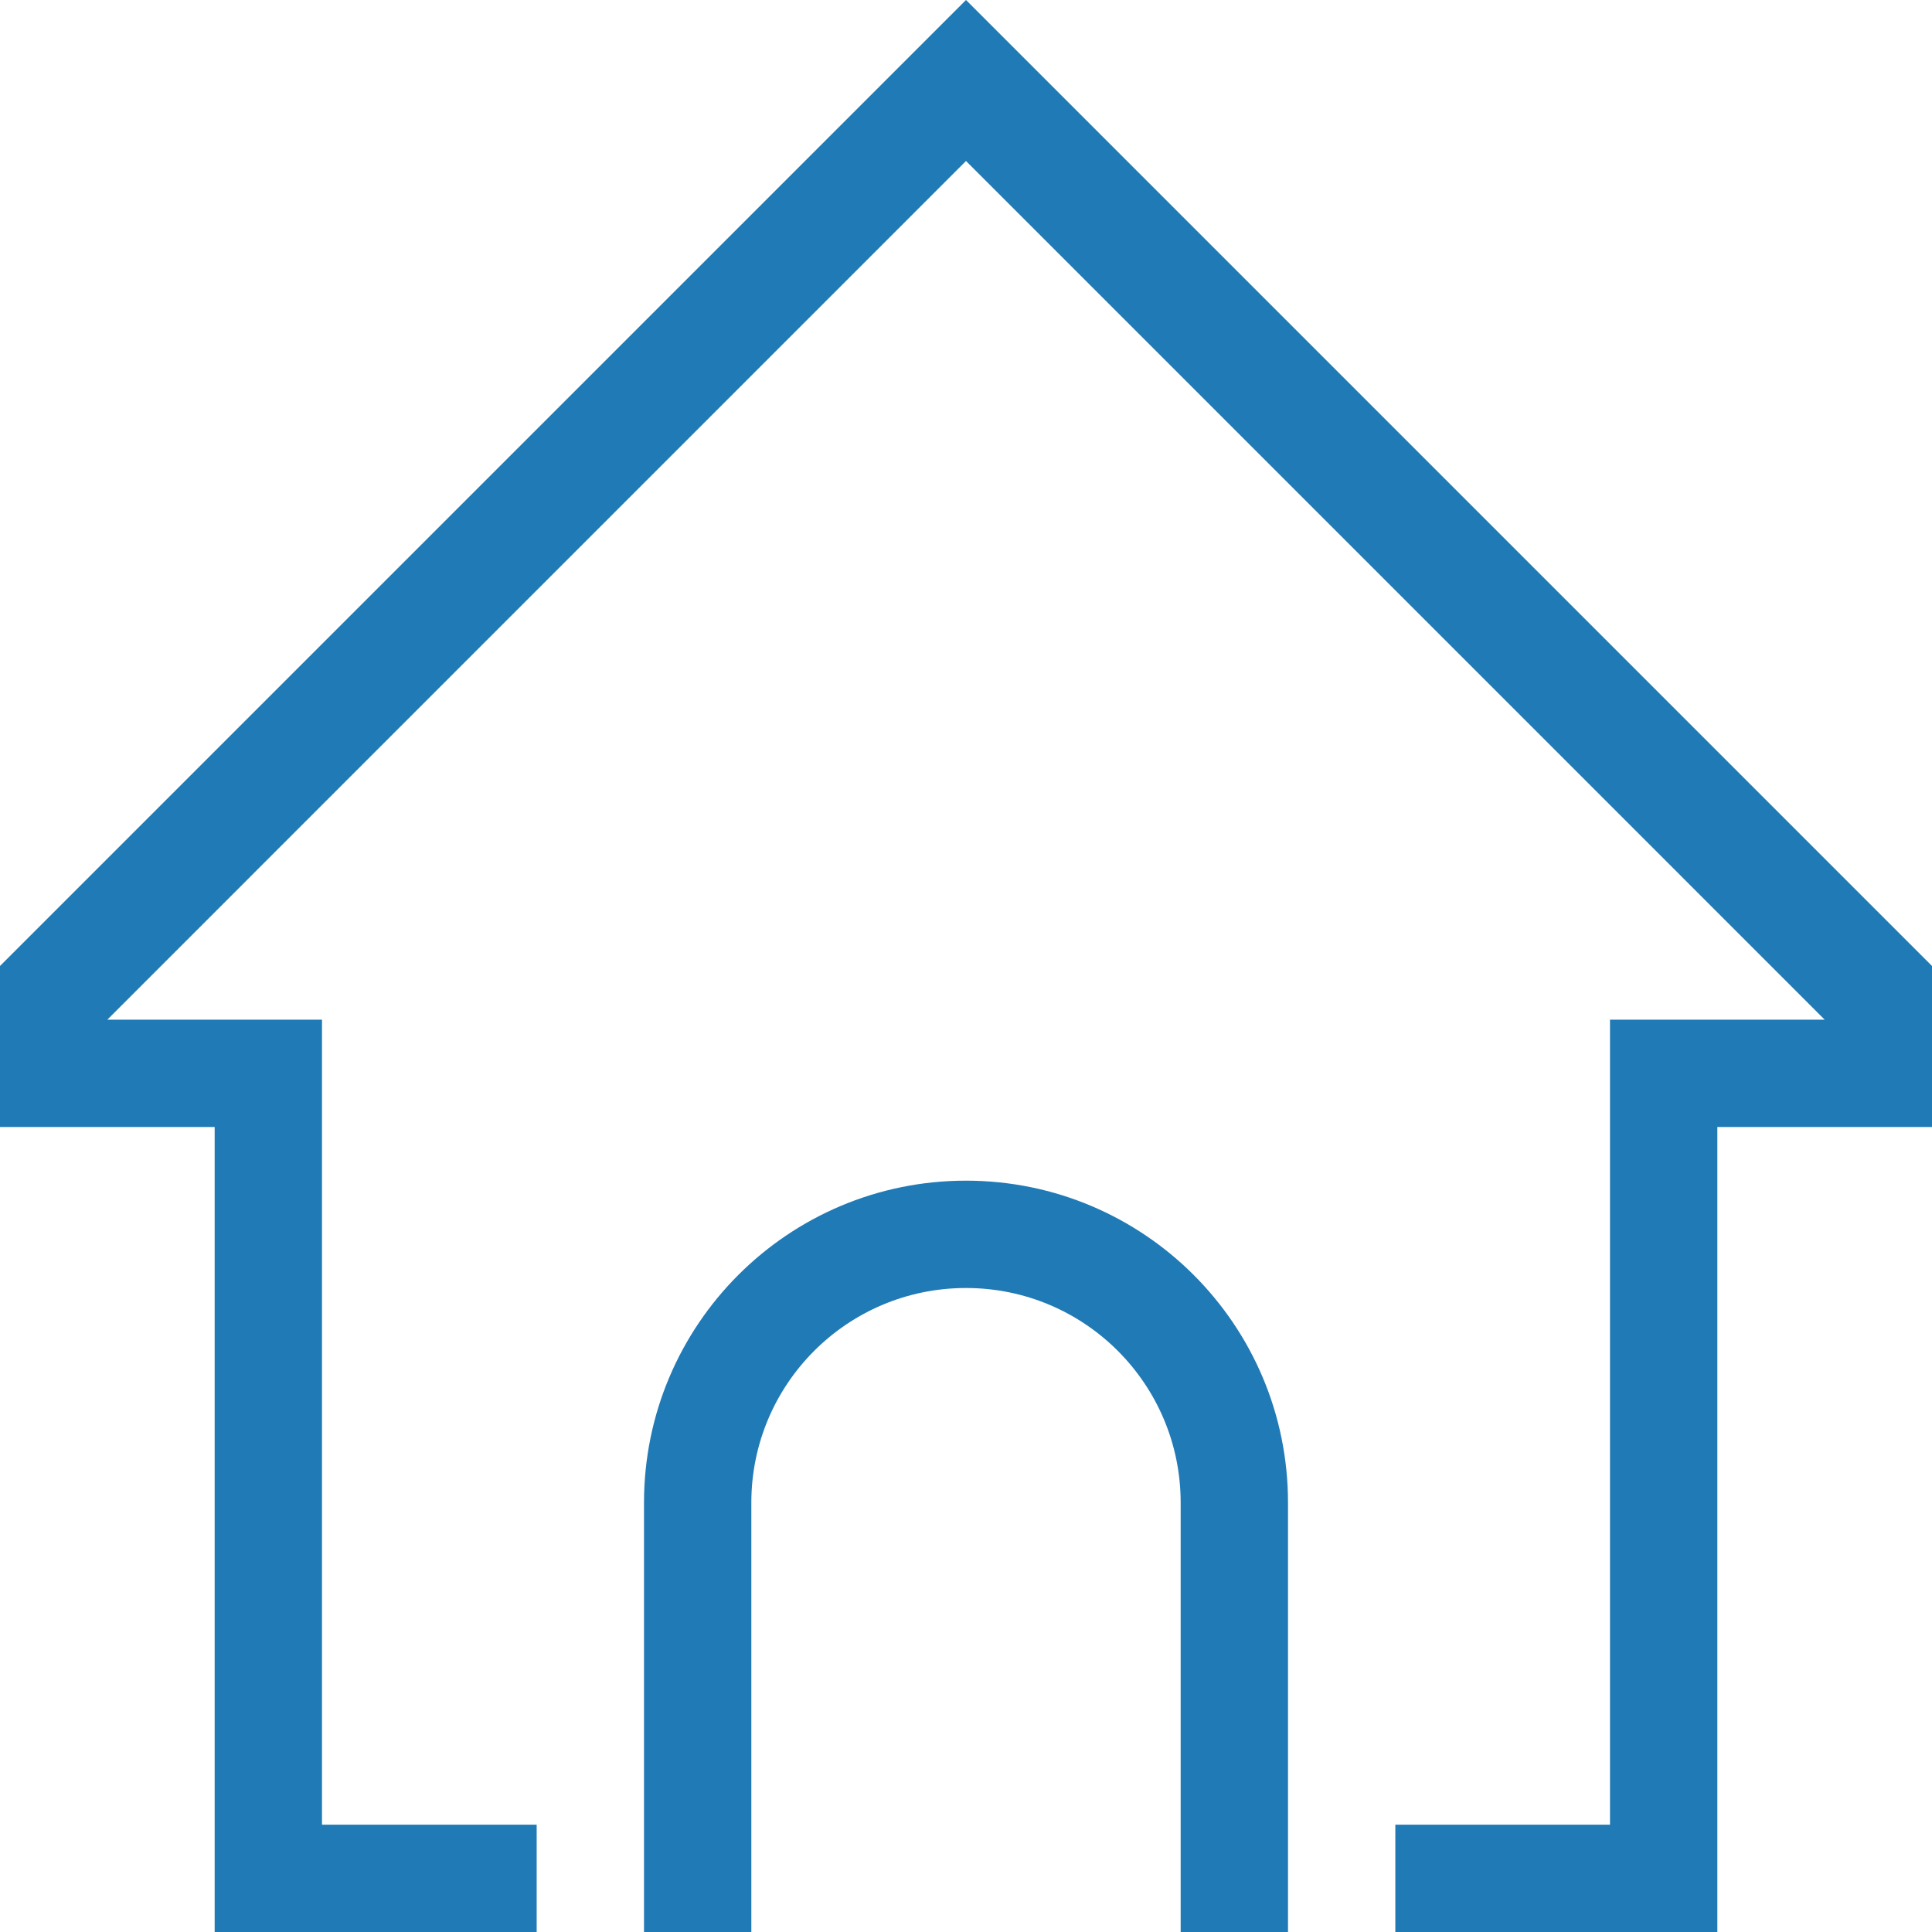 <svg xmlns="http://www.w3.org/2000/svg" width="18" height="18" viewBox="0 0 18 18">
  <path fill="#207AB6" fill-rule="evenodd" d="M1,9.5 L3,9.5 L3,17 L5,17 L5,18 L2,18 L2,10.5 L0,10.5 L0,9 L9,0 L18,9 L18,10.5 L16,10.5 L16,18 L13,18 L13,17 L15,17 L15,9.5 L17,9.5 L9,1.5 L1,9.5 Z M11,18 L11,14 C11,12.895 10.105,12 9,12 C7.895,12 7,12.895 7,14 L7,18 L6,18 L6,14 C6,12.343 7.343,11 9,11 C10.657,11 12,12.343 12,14 L12,18 L11,18 Z"/>
</svg>
